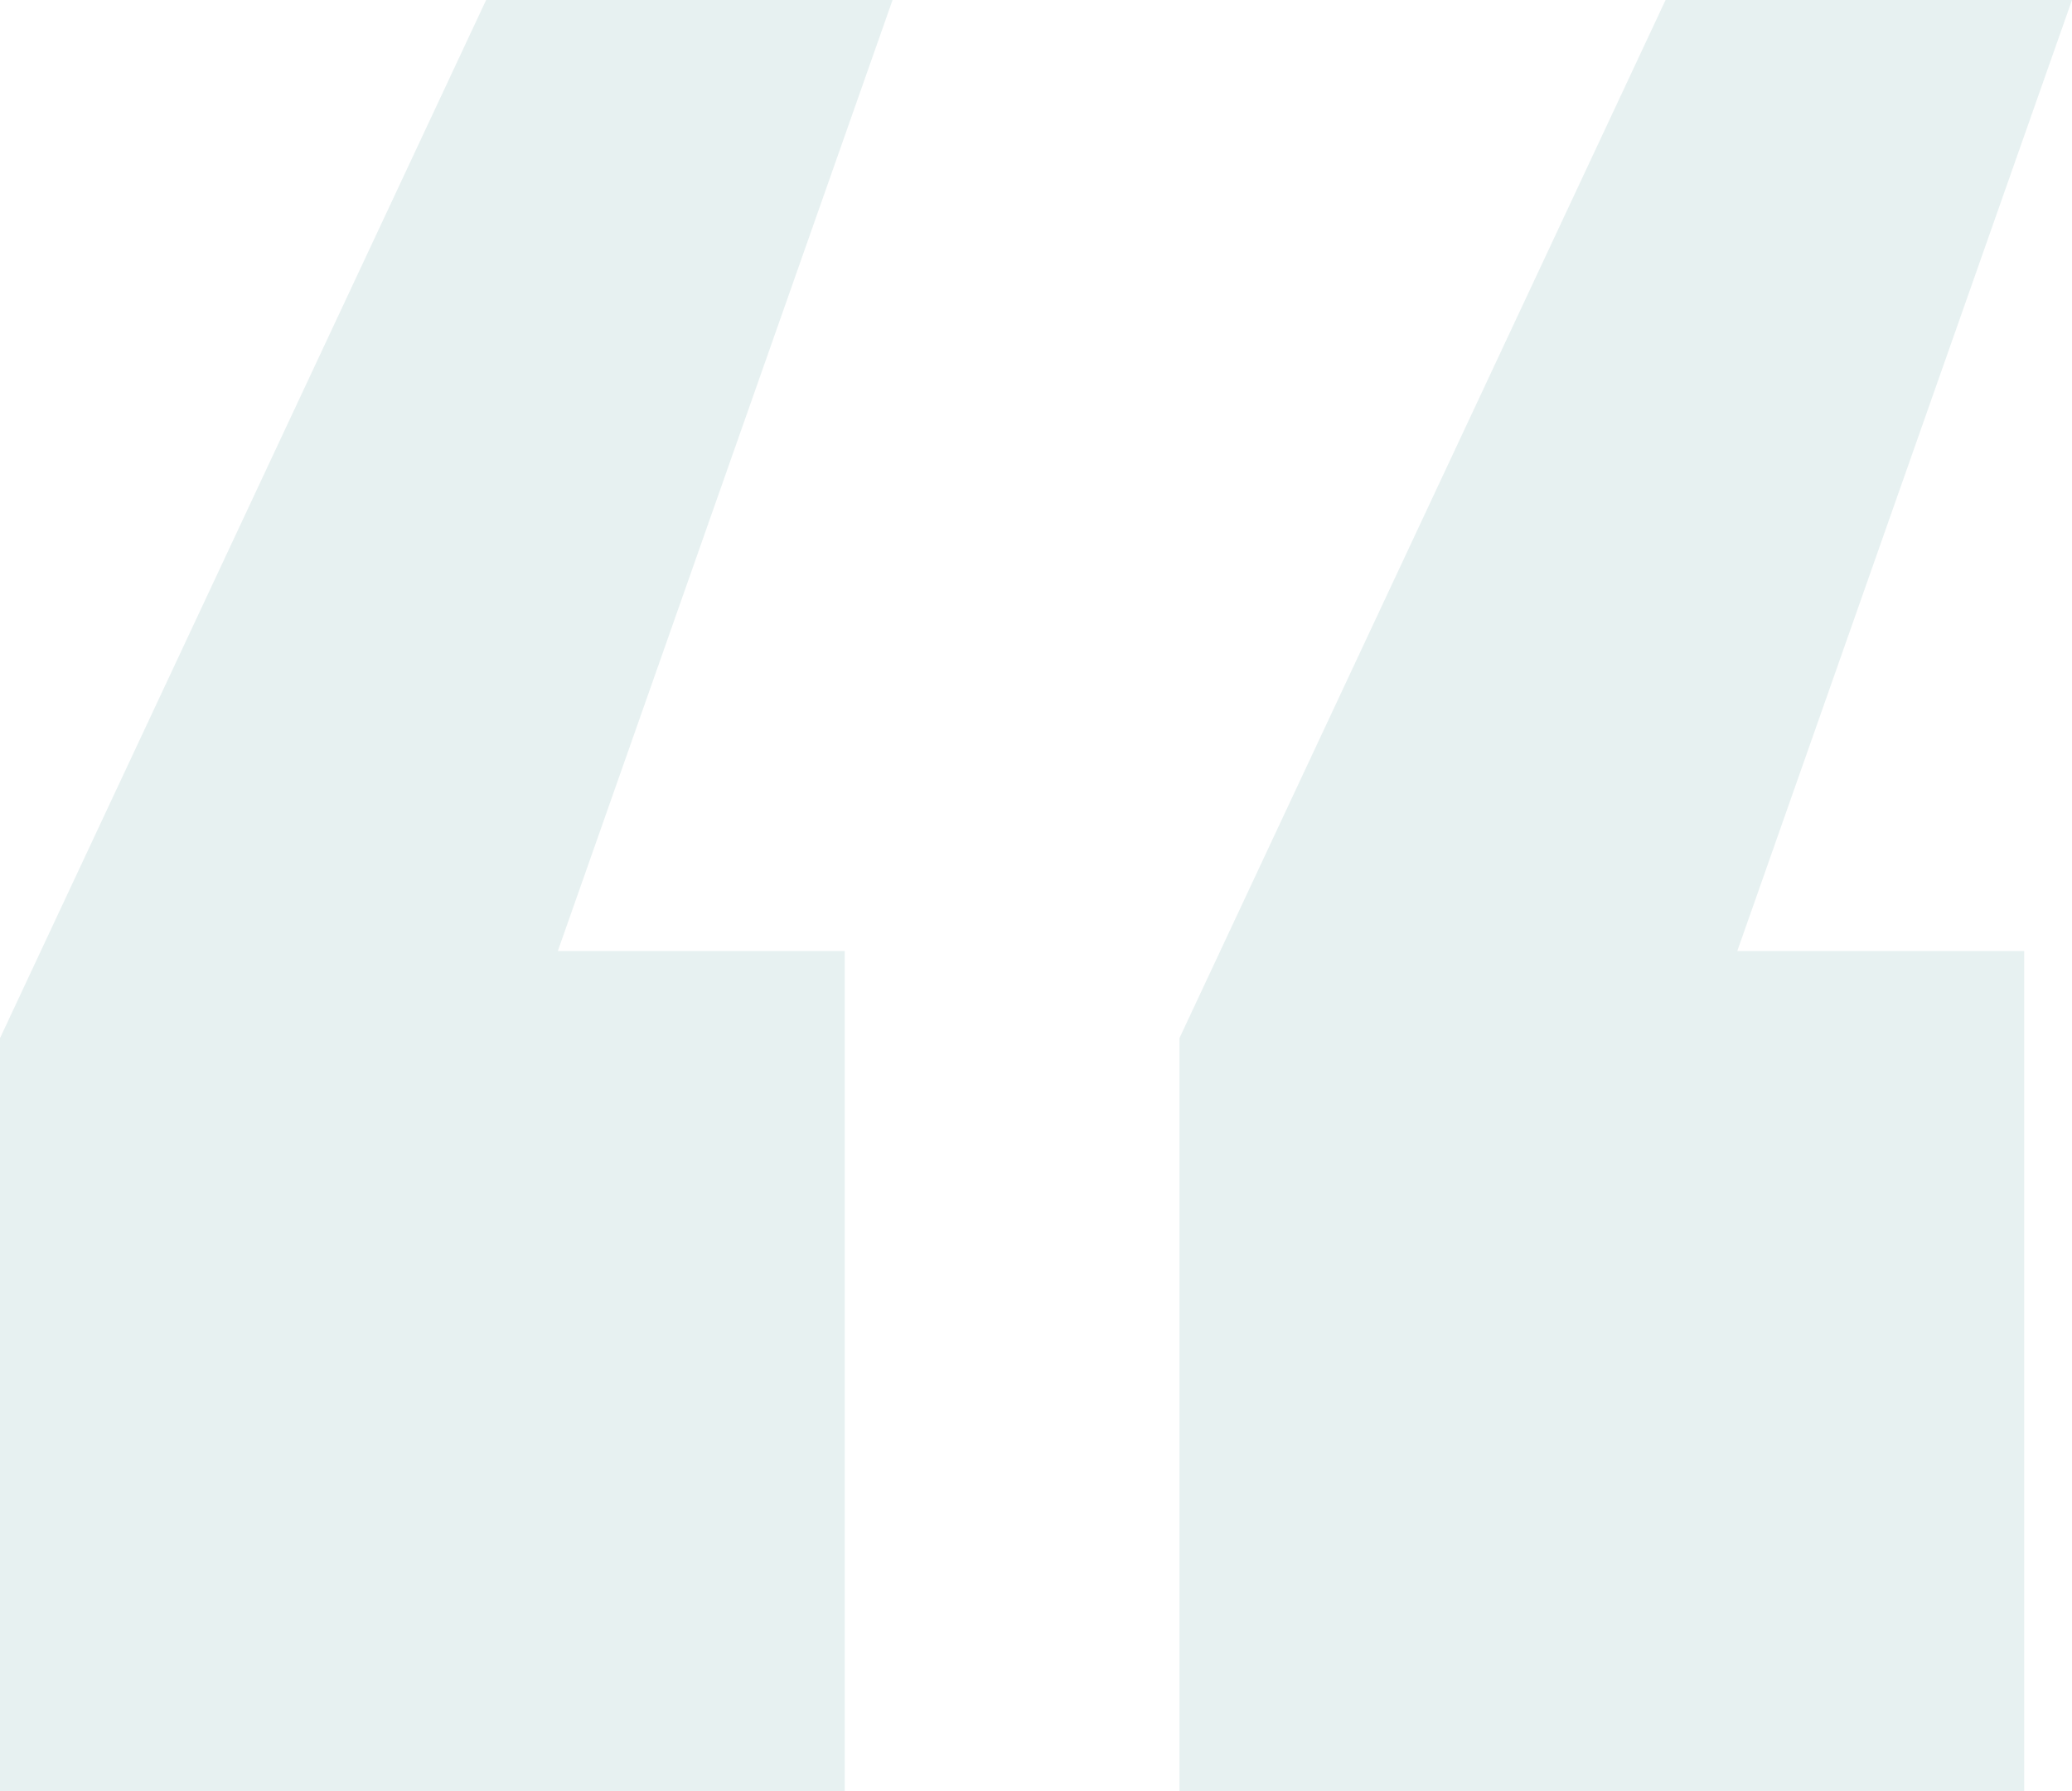 <svg width="118" height="102" viewBox="0 0 118 102" fill="none" xmlns="http://www.w3.org/2000/svg">
<path opacity="0.1" d="M98.939 54.159L115.277 54.159L115.277 102L67.169 102L67.169 59.124L94.854 -5.60589e-06L118 -7.62939e-06L98.939 54.159ZM31.769 54.159L48.108 54.159L48.108 102L7.62939e-06 102L3.88104e-06 59.124L27.685 2.66221e-07L50.831 -1.75727e-06L31.769 54.159Z" fill="#0F7173"/>
</svg>
